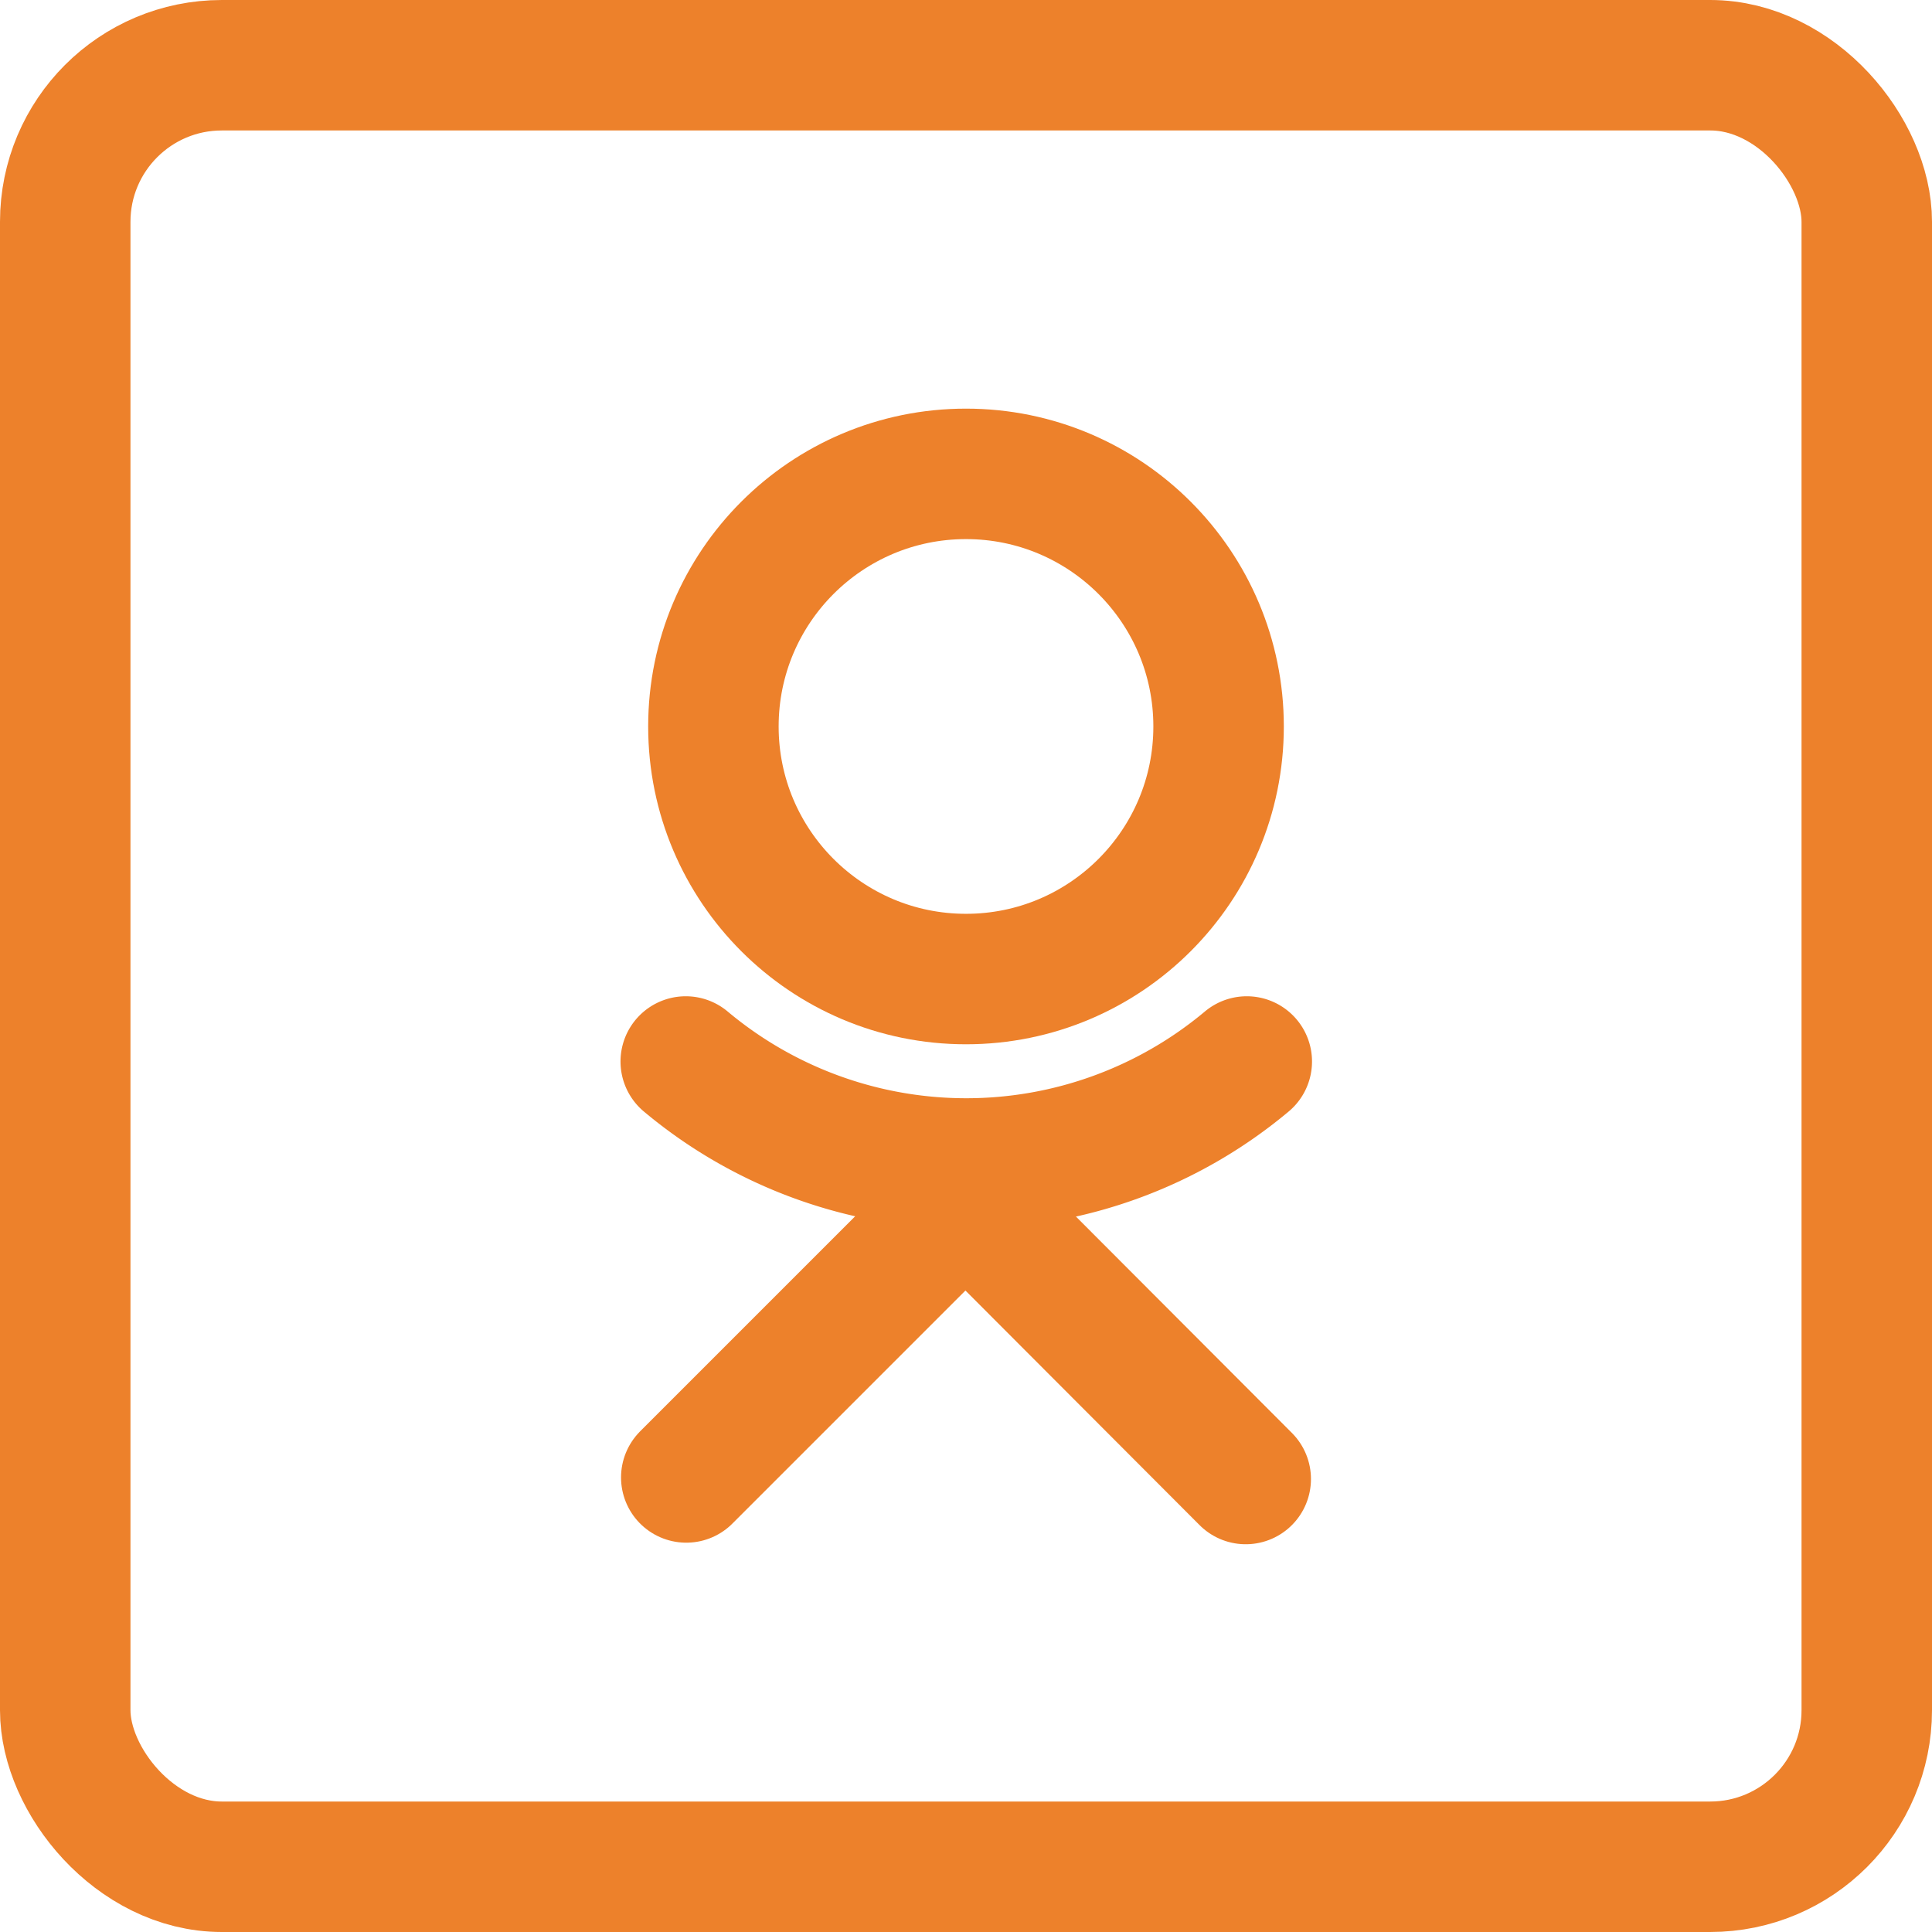 <svg xmlns="http://www.w3.org/2000/svg" viewBox="0 0 37.02 37.02"><defs><style>.cls-1{fill:none;stroke:#ed812b;stroke-linecap:round;stroke-linejoin:round;stroke-width:2.5px;}</style></defs><title>result-soc-ok-h</title><g id="Слой_2" data-name="Слой 2"><g id="buttons"><rect class="cls-1" x="1.25" y="1.25" width="34.52" height="34.52" rx="3" ry="3" transform="translate(37.02 37.02) rotate(180)"/><circle class="cls-1" cx="18.51" cy="13.92" r="4.84"/><path class="cls-1" d="M23.89,20.34a8.37,8.37,0,0,1-10.75,0"/><polyline class="cls-1" points="13.15 28.31 18.5 22.96 23.87 28.34"/></g></g></svg>